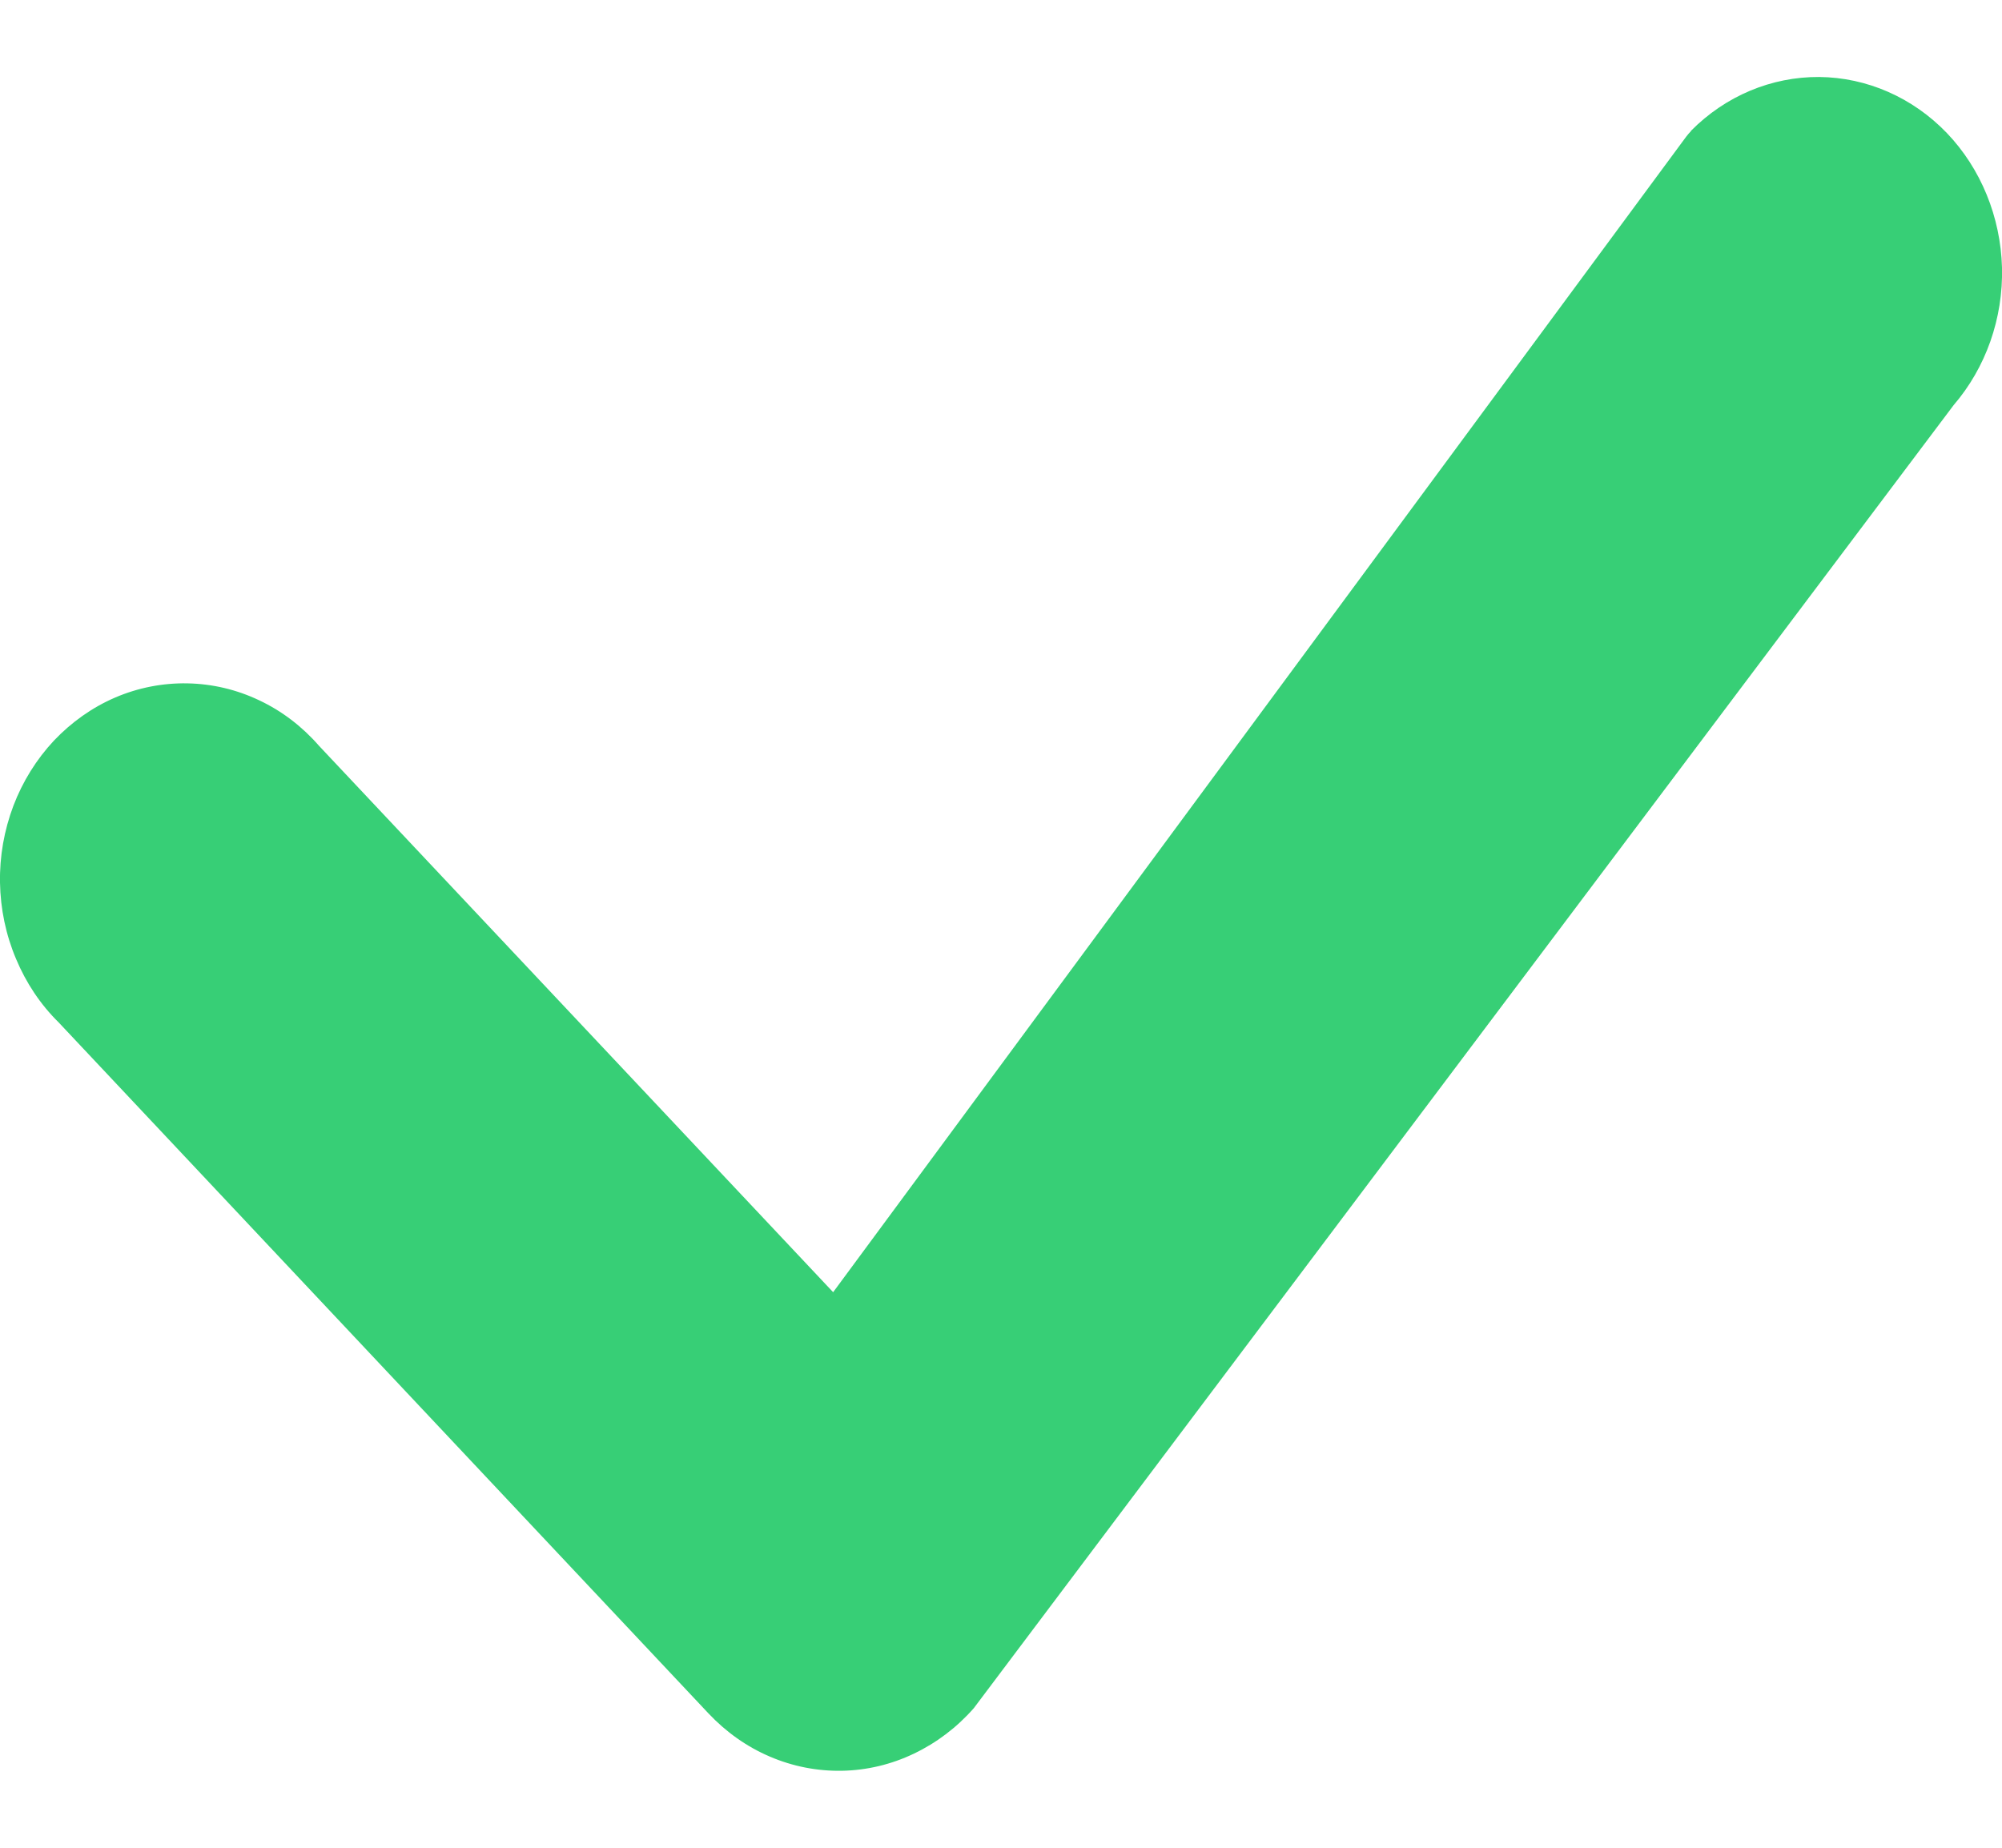 <svg width="13" height="12" viewBox="0 0 13 12" fill="none" xmlns="http://www.w3.org/2000/svg">
<path d="M10.979 0.851C11.204 0.623 11.503 0.498 11.813 0.5C12.123 0.503 12.42 0.633 12.642 0.864C12.863 1.095 12.991 1.409 13 1.738C13.008 2.068 12.895 2.388 12.686 2.631L6.323 11.094C6.213 11.219 6.081 11.319 5.934 11.389C5.788 11.459 5.629 11.497 5.468 11.5C5.307 11.503 5.148 11.472 4.999 11.408C4.849 11.344 4.714 11.248 4.6 11.127L0.381 6.64C0.263 6.524 0.169 6.383 0.104 6.227C0.038 6.071 0.003 5.903 0 5.732C-0.003 5.561 0.027 5.392 0.087 5.233C0.147 5.075 0.237 4.931 0.35 4.81C0.464 4.69 0.599 4.594 0.748 4.53C0.897 4.466 1.057 4.435 1.217 4.438C1.378 4.441 1.536 4.478 1.683 4.548C1.83 4.617 1.962 4.718 2.071 4.843L5.41 8.392L10.949 0.888C10.959 0.875 10.97 0.862 10.981 0.851H10.979Z" fill="#37CF76"/>
</svg>
